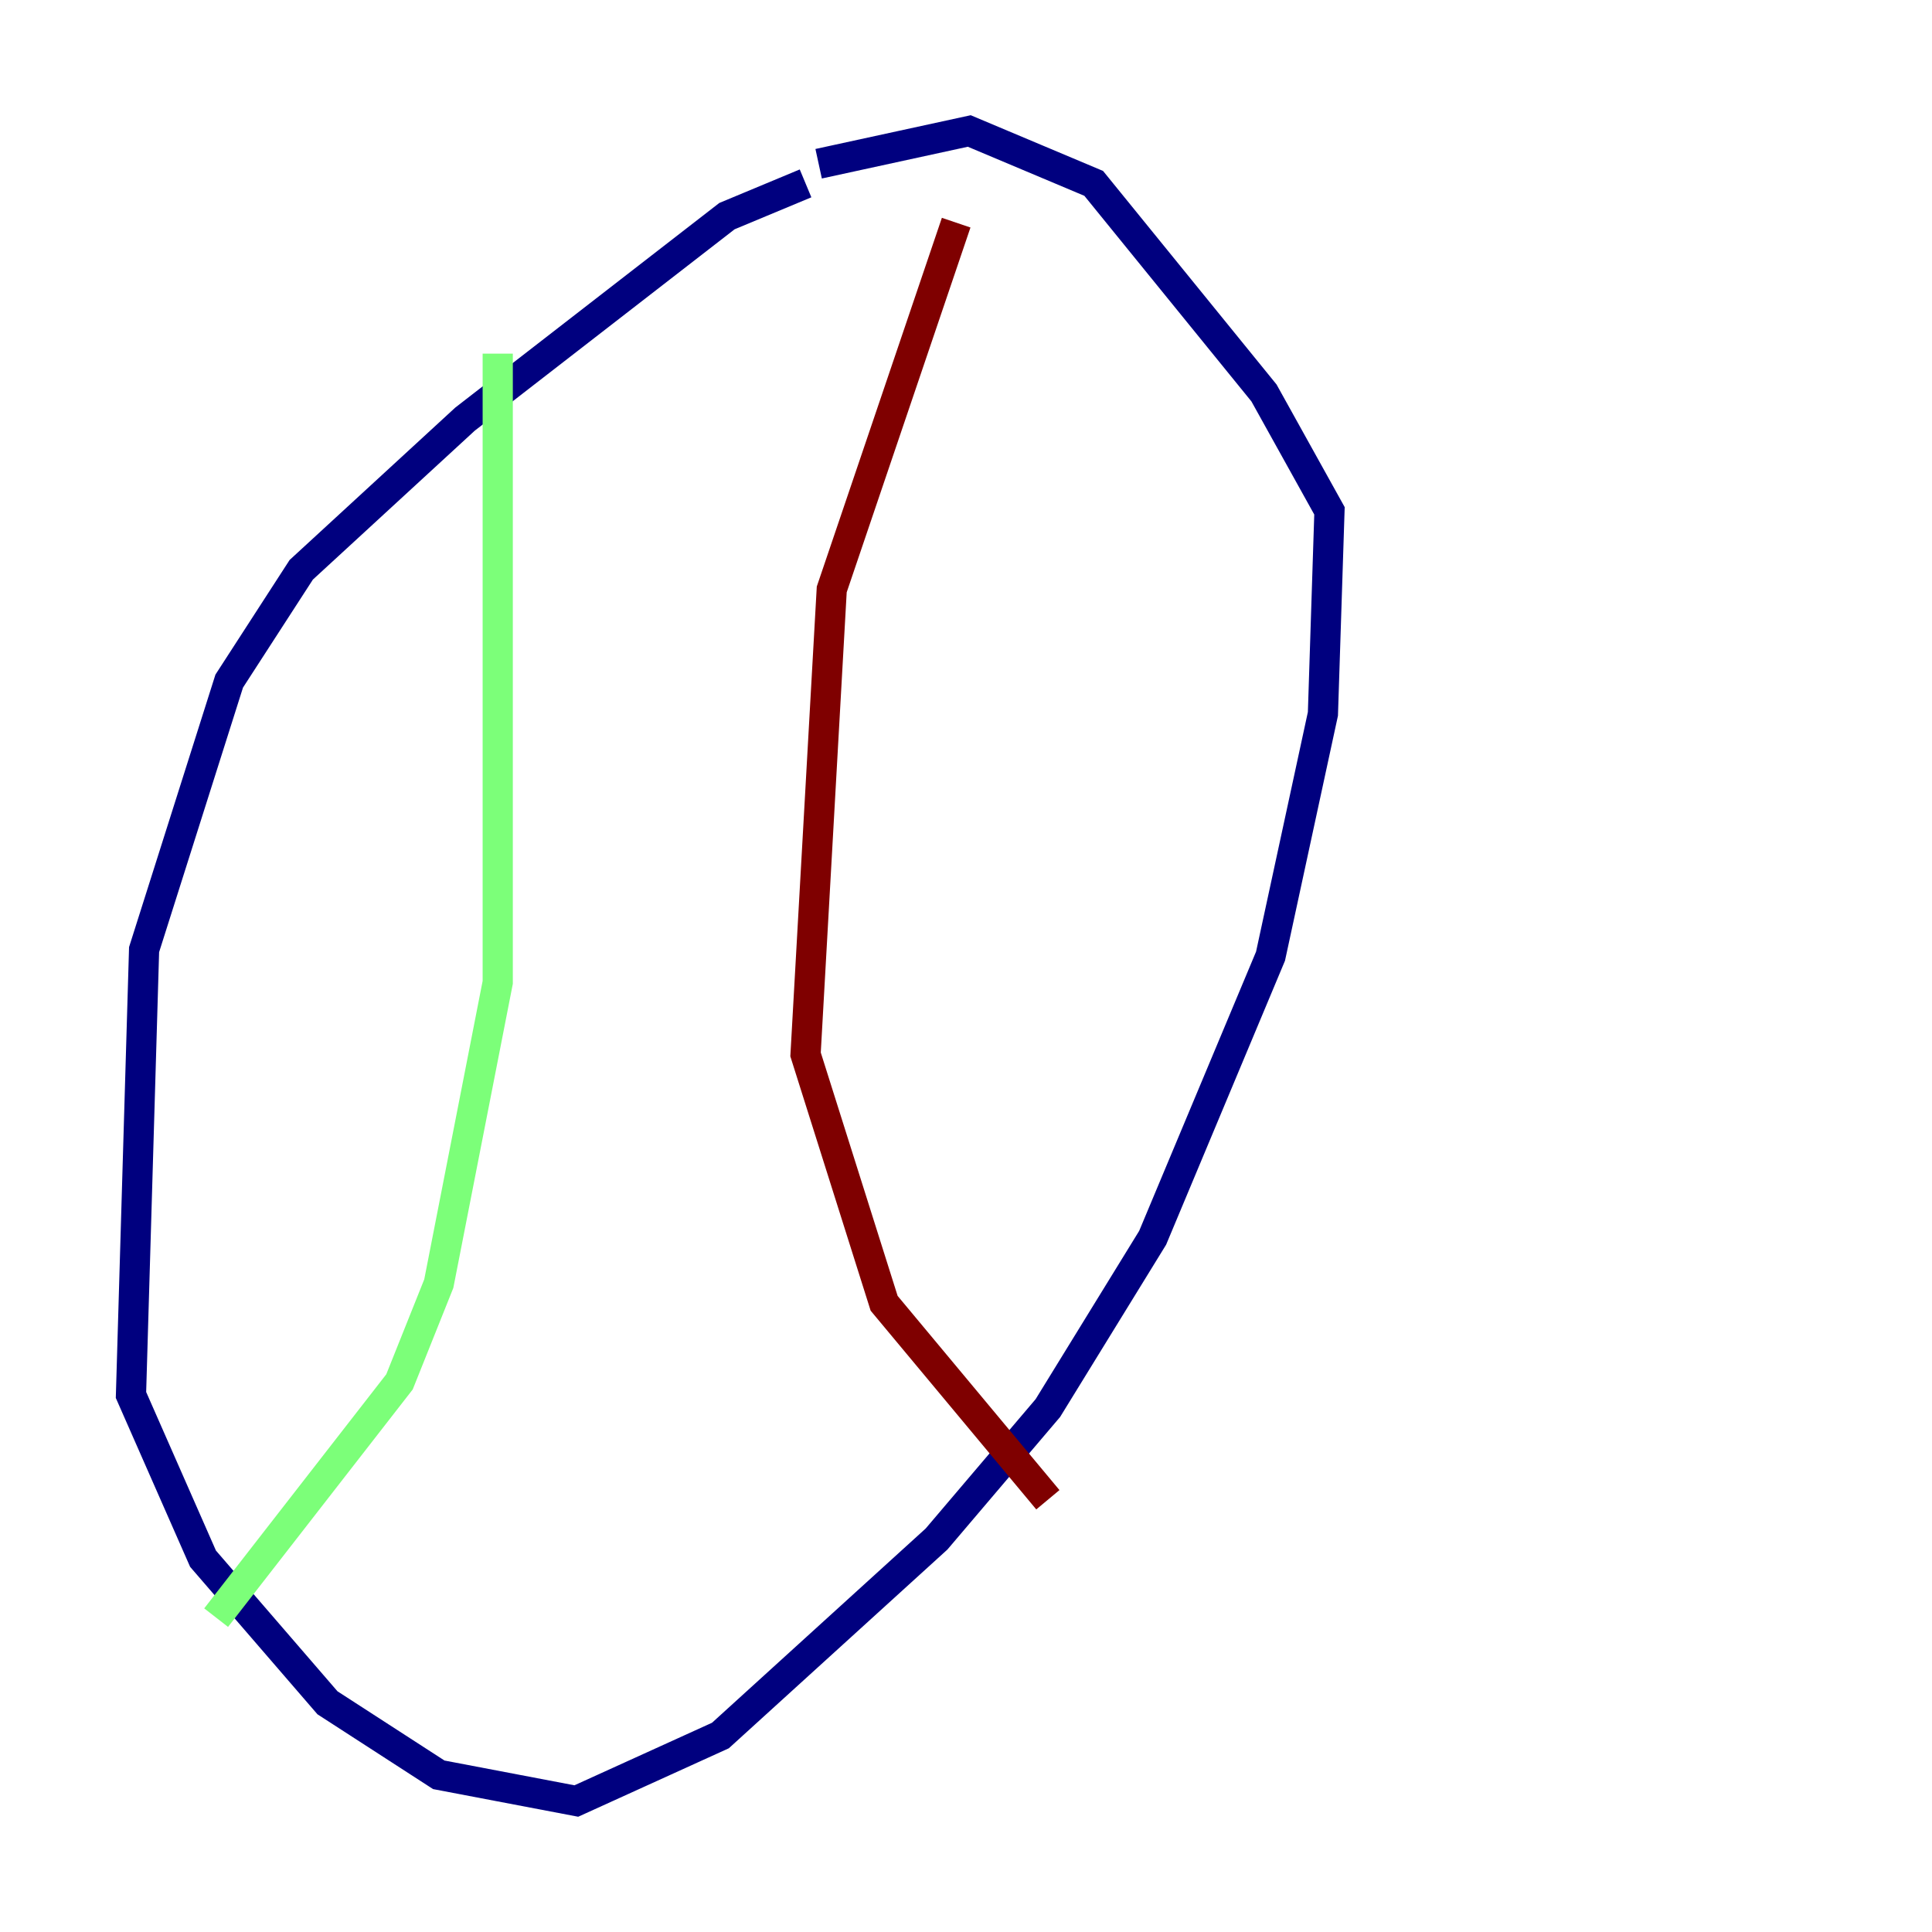 <?xml version="1.0" encoding="utf-8" ?>
<svg baseProfile="tiny" height="128" version="1.2" viewBox="0,0,128,128" width="128" xmlns="http://www.w3.org/2000/svg" xmlns:ev="http://www.w3.org/2001/xml-events" xmlns:xlink="http://www.w3.org/1999/xlink"><defs /><polyline fill="none" points="53.37,12.149 48.163,14.319 30.807,27.77 19.959,37.749 15.186,45.125 9.546,62.915 8.678,92.42 13.451,103.268 21.695,112.814 29.071,117.586 38.183,119.322 47.729,114.983 62.047,101.966 69.424,93.288 76.366,82.007 84.176,63.349 87.647,47.295 88.081,33.844 83.742,26.034 72.461,12.149 64.217,8.678 54.237,10.848" stroke="#00007f" stroke-width="2" /><polyline fill="none" points="32.976,23.43 32.976,65.085 29.071,85.044 26.468,91.552 14.319,107.173" stroke="#7cff79" stroke-width="2" /><polyline fill="none" points="63.349,14.752 55.105,39.051 53.37,69.858 58.576,86.346 69.424,99.363" stroke="#7f0000" stroke-width="2" /></svg>